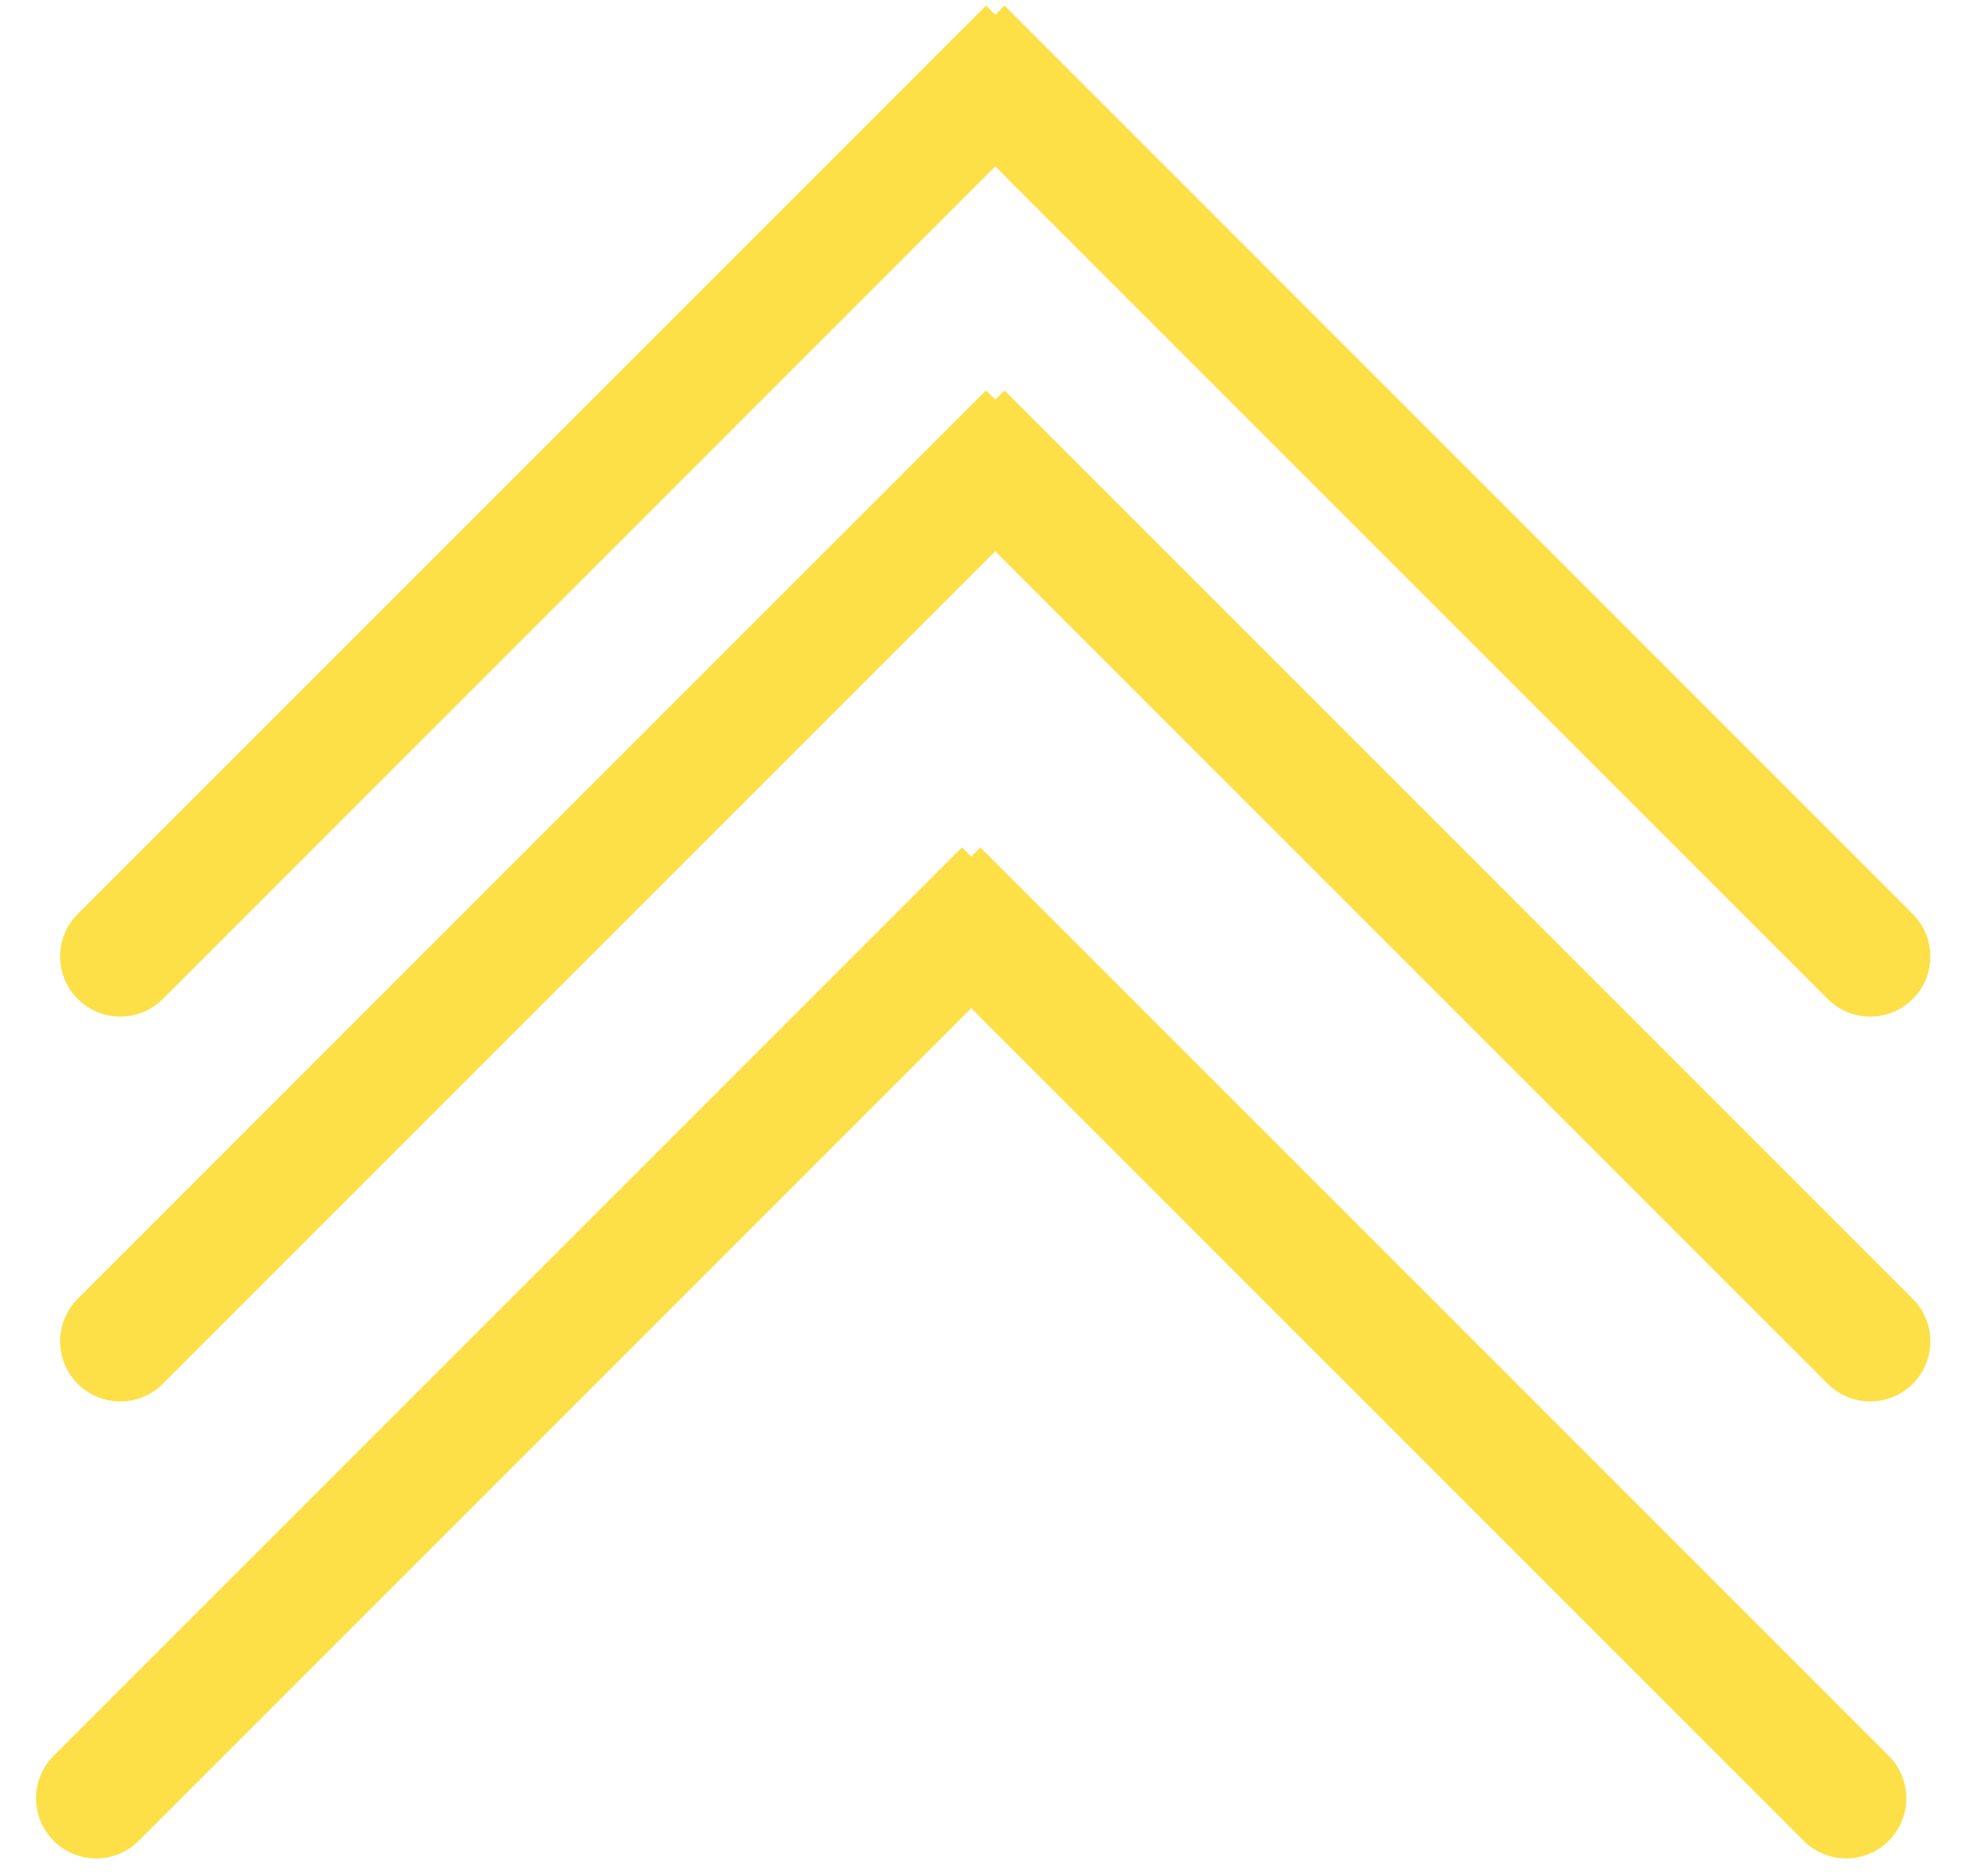 <svg width="41" height="39" viewBox="0 0 41 39" fill="none" xmlns="http://www.w3.org/2000/svg">
<path d="M1.616 19C1.128 19.488 1.128 20.28 1.616 20.768C2.104 21.256 2.896 21.256 3.384 20.768L1.616 19ZM3.384 20.768L22.268 1.884L20.501 0.116L1.616 19L3.384 20.768Z" fill="#FDE047"/>
<path d="M39.768 19C40.257 19.488 40.257 20.28 39.768 20.768C39.28 21.256 38.489 21.256 38.001 20.768L39.768 19ZM38.001 20.768L19.116 1.884L20.884 0.116L39.768 19L38.001 20.768Z" fill="#FDE047"/>
<path d="M1.616 27C1.128 27.488 1.128 28.28 1.616 28.768C2.104 29.256 2.896 29.256 3.384 28.768L1.616 27ZM3.384 28.768L22.268 9.884L20.501 8.116L1.616 27L3.384 28.768Z" fill="#FDE047"/>
<path d="M39.768 27C40.257 27.488 40.257 28.28 39.768 28.768C39.28 29.256 38.489 29.256 38.001 28.768L39.768 27ZM38.001 28.768L19.116 9.884L20.884 8.116L39.768 27L38.001 28.768Z" fill="#FDE047"/>
<path d="M1.116 36.5C0.628 36.989 0.628 37.78 1.116 38.268C1.604 38.756 2.396 38.756 2.884 38.268L1.116 36.5ZM2.884 38.268L21.768 19.384L20.001 17.616L1.116 36.5L2.884 38.268Z" fill="#FDE047"/>
<path d="M39.268 36.5C39.757 36.989 39.757 37.78 39.268 38.268C38.78 38.756 37.989 38.756 37.501 38.268L39.268 36.5ZM37.501 38.268L18.616 19.384L20.384 17.616L39.268 36.5L37.501 38.268Z" fill="#FDE047"/>
</svg>
